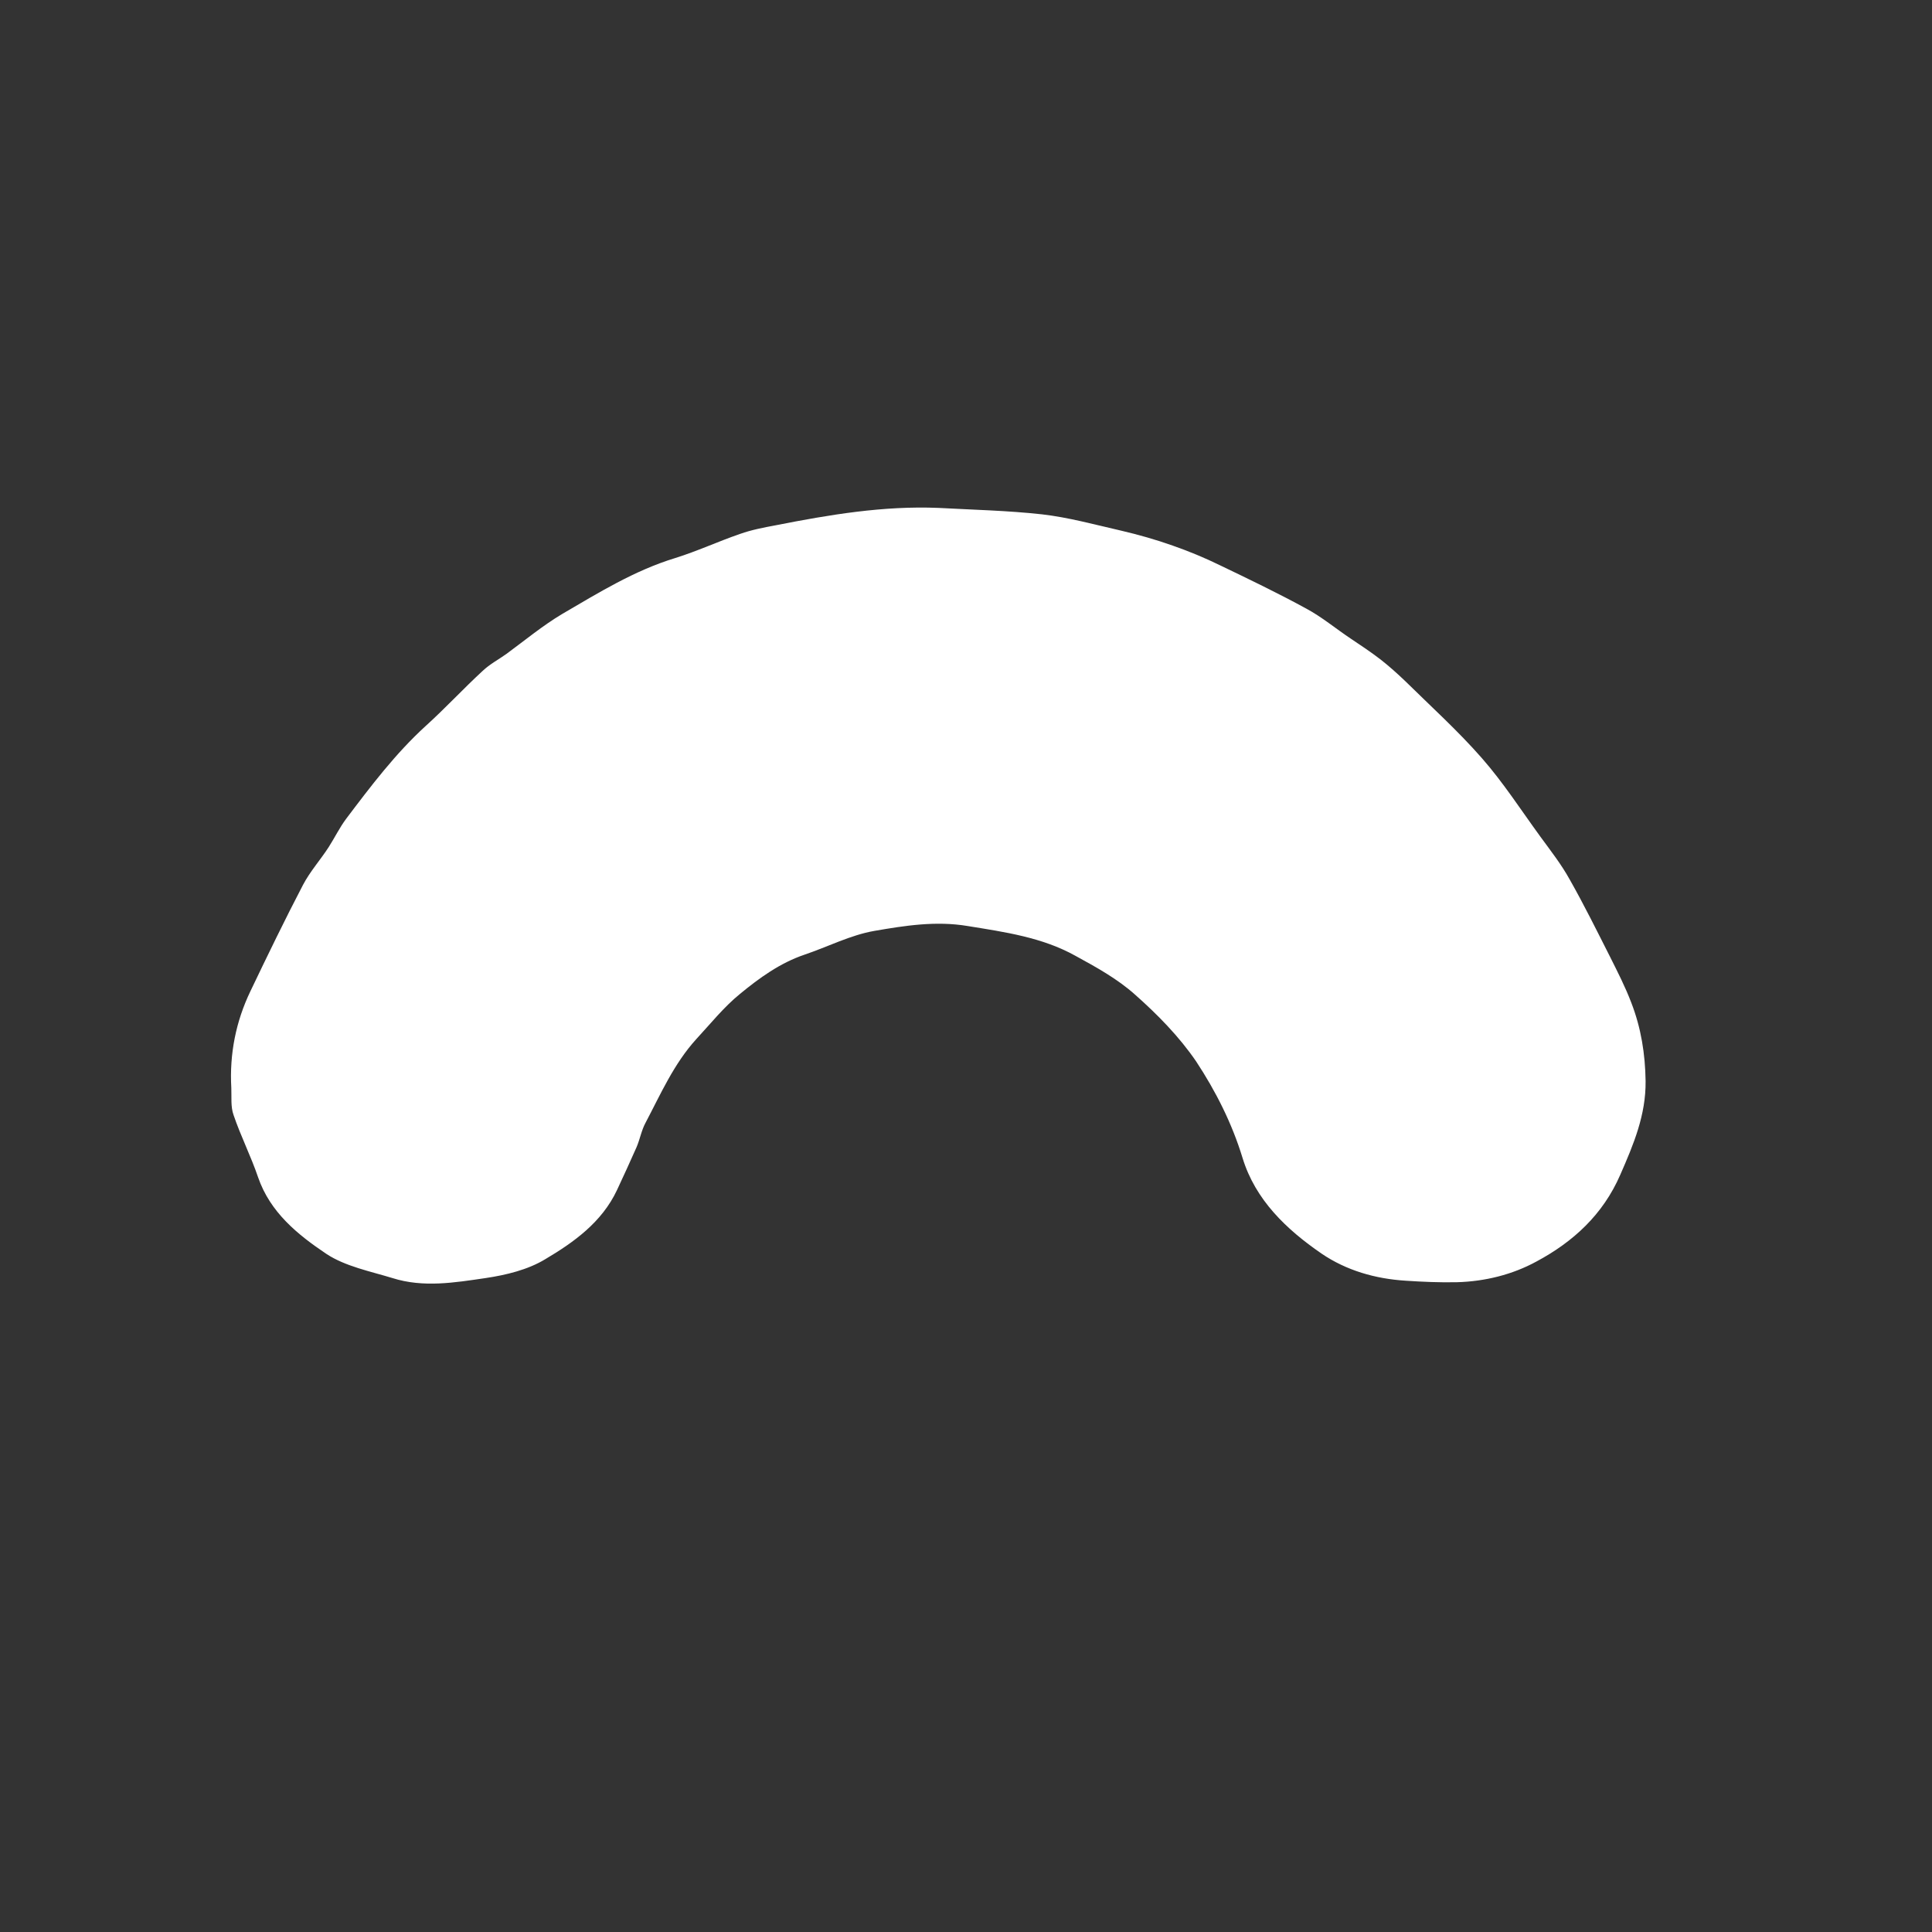 <?xml version="1.0" encoding="utf-8"?>
<!-- Generator: Adobe Illustrator 25.4.1, SVG Export Plug-In . SVG Version: 6.00 Build 0)  -->
<svg version="1.1" id="Capa_1" xmlns="http://www.w3.org/2000/svg" xmlns:xlink="http://www.w3.org/1999/xlink" x="0px" y="0px"
	 viewBox="0 0 512 512" style="enable-background:new 0 0 512 512;" xml:space="preserve">
<rect x="0" y="0" width="512" height="512" fill="#333333" stroke="none"/>
<style type="text/css">
	.st0{fill:#FFFFFF;}
</style>
<path class="st0" d="M248.7,134.6c9.2,0.5,18.3,0.7,27.4,1.7c7,0.8,13.9,2.7,20.9,4.3c4.7,1.1,9.3,2.4,13.8,4
	c4.3,1.5,8.4,3.2,12.5,5.2c7.7,3.7,15.4,7.4,22.9,11.5c4.1,2.2,7.8,5.3,11.7,7.9c2.7,1.8,5.4,3.6,8,5.6c2.3,1.8,4.4,3.7,6.5,5.7
	c6.8,6.7,14,13.2,20.3,20.4c5.7,6.5,10.4,13.8,15.5,20.8c2.7,3.7,5.6,7.4,7.8,11.4c3.8,6.7,7.2,13.6,10.7,20.5c2,4,4,7.9,5.6,12.1
	c2.6,6.7,3.7,13.6,3.8,20.8c0.1,9-3.2,16.8-6.7,24.8c-4.6,10.6-12.5,17.8-22.2,23c-6.4,3.5-13.7,5.3-21.1,5.5
	c-4.5,0.1-9.1-0.1-13.6-0.4c-8-0.5-15.7-2.7-22.3-7.2c-9.3-6.4-17.5-14.2-20.9-25.3c-2.8-9.2-7.1-17.7-12.3-25.6
	c-4.5-6.6-10.3-12.5-16.3-17.8c-4.6-4.1-10.2-7.2-15.7-10.2c-8.8-4.9-18.7-6.3-28.6-7.9c-8.4-1.4-16.6-0.1-24.7,1.3
	c-6.3,1.1-12.3,4.2-18.5,6.3c-6.5,2.2-12,6.2-17.1,10.4c-4.3,3.5-7.8,7.9-11.6,12c-5.9,6.5-9.4,14.5-13.4,22.1
	c-1.1,2-1.5,4.4-2.4,6.5c-1.7,3.8-3.4,7.6-5.2,11.4c-4,8.5-11.4,13.8-19,18.3c-4.6,2.8-10.4,4.2-15.8,5c-8.2,1.2-16.5,2.6-24.7,0
	c-5.9-1.8-12.5-3.1-17.5-6.4c-7.6-5.1-14.9-11-18.1-20.3c-1.9-5.6-4.6-10.9-6.5-16.5c-0.8-2.2-0.5-4.8-0.6-7.2
	c-0.5-9,1.2-17.6,5.1-25.7c4.5-9.4,9.1-18.9,13.9-28.1c1.9-3.6,4.6-6.6,6.8-10c1.6-2.5,2.9-5.2,4.7-7.6c6.5-8.6,13-17.2,21-24.5
	c5.2-4.7,10-9.9,15.1-14.6c1.9-1.8,4.2-3,6.3-4.5c4.9-3.6,9.6-7.5,14.8-10.6c9.6-5.6,19.1-11.5,29.9-14.8c5.8-1.8,11.4-4.4,17.2-6.4
	c3.1-1.1,6.3-1.7,9.5-2.3C219.8,136.4,234.1,134,248.7,134.6z"/>
</svg>
